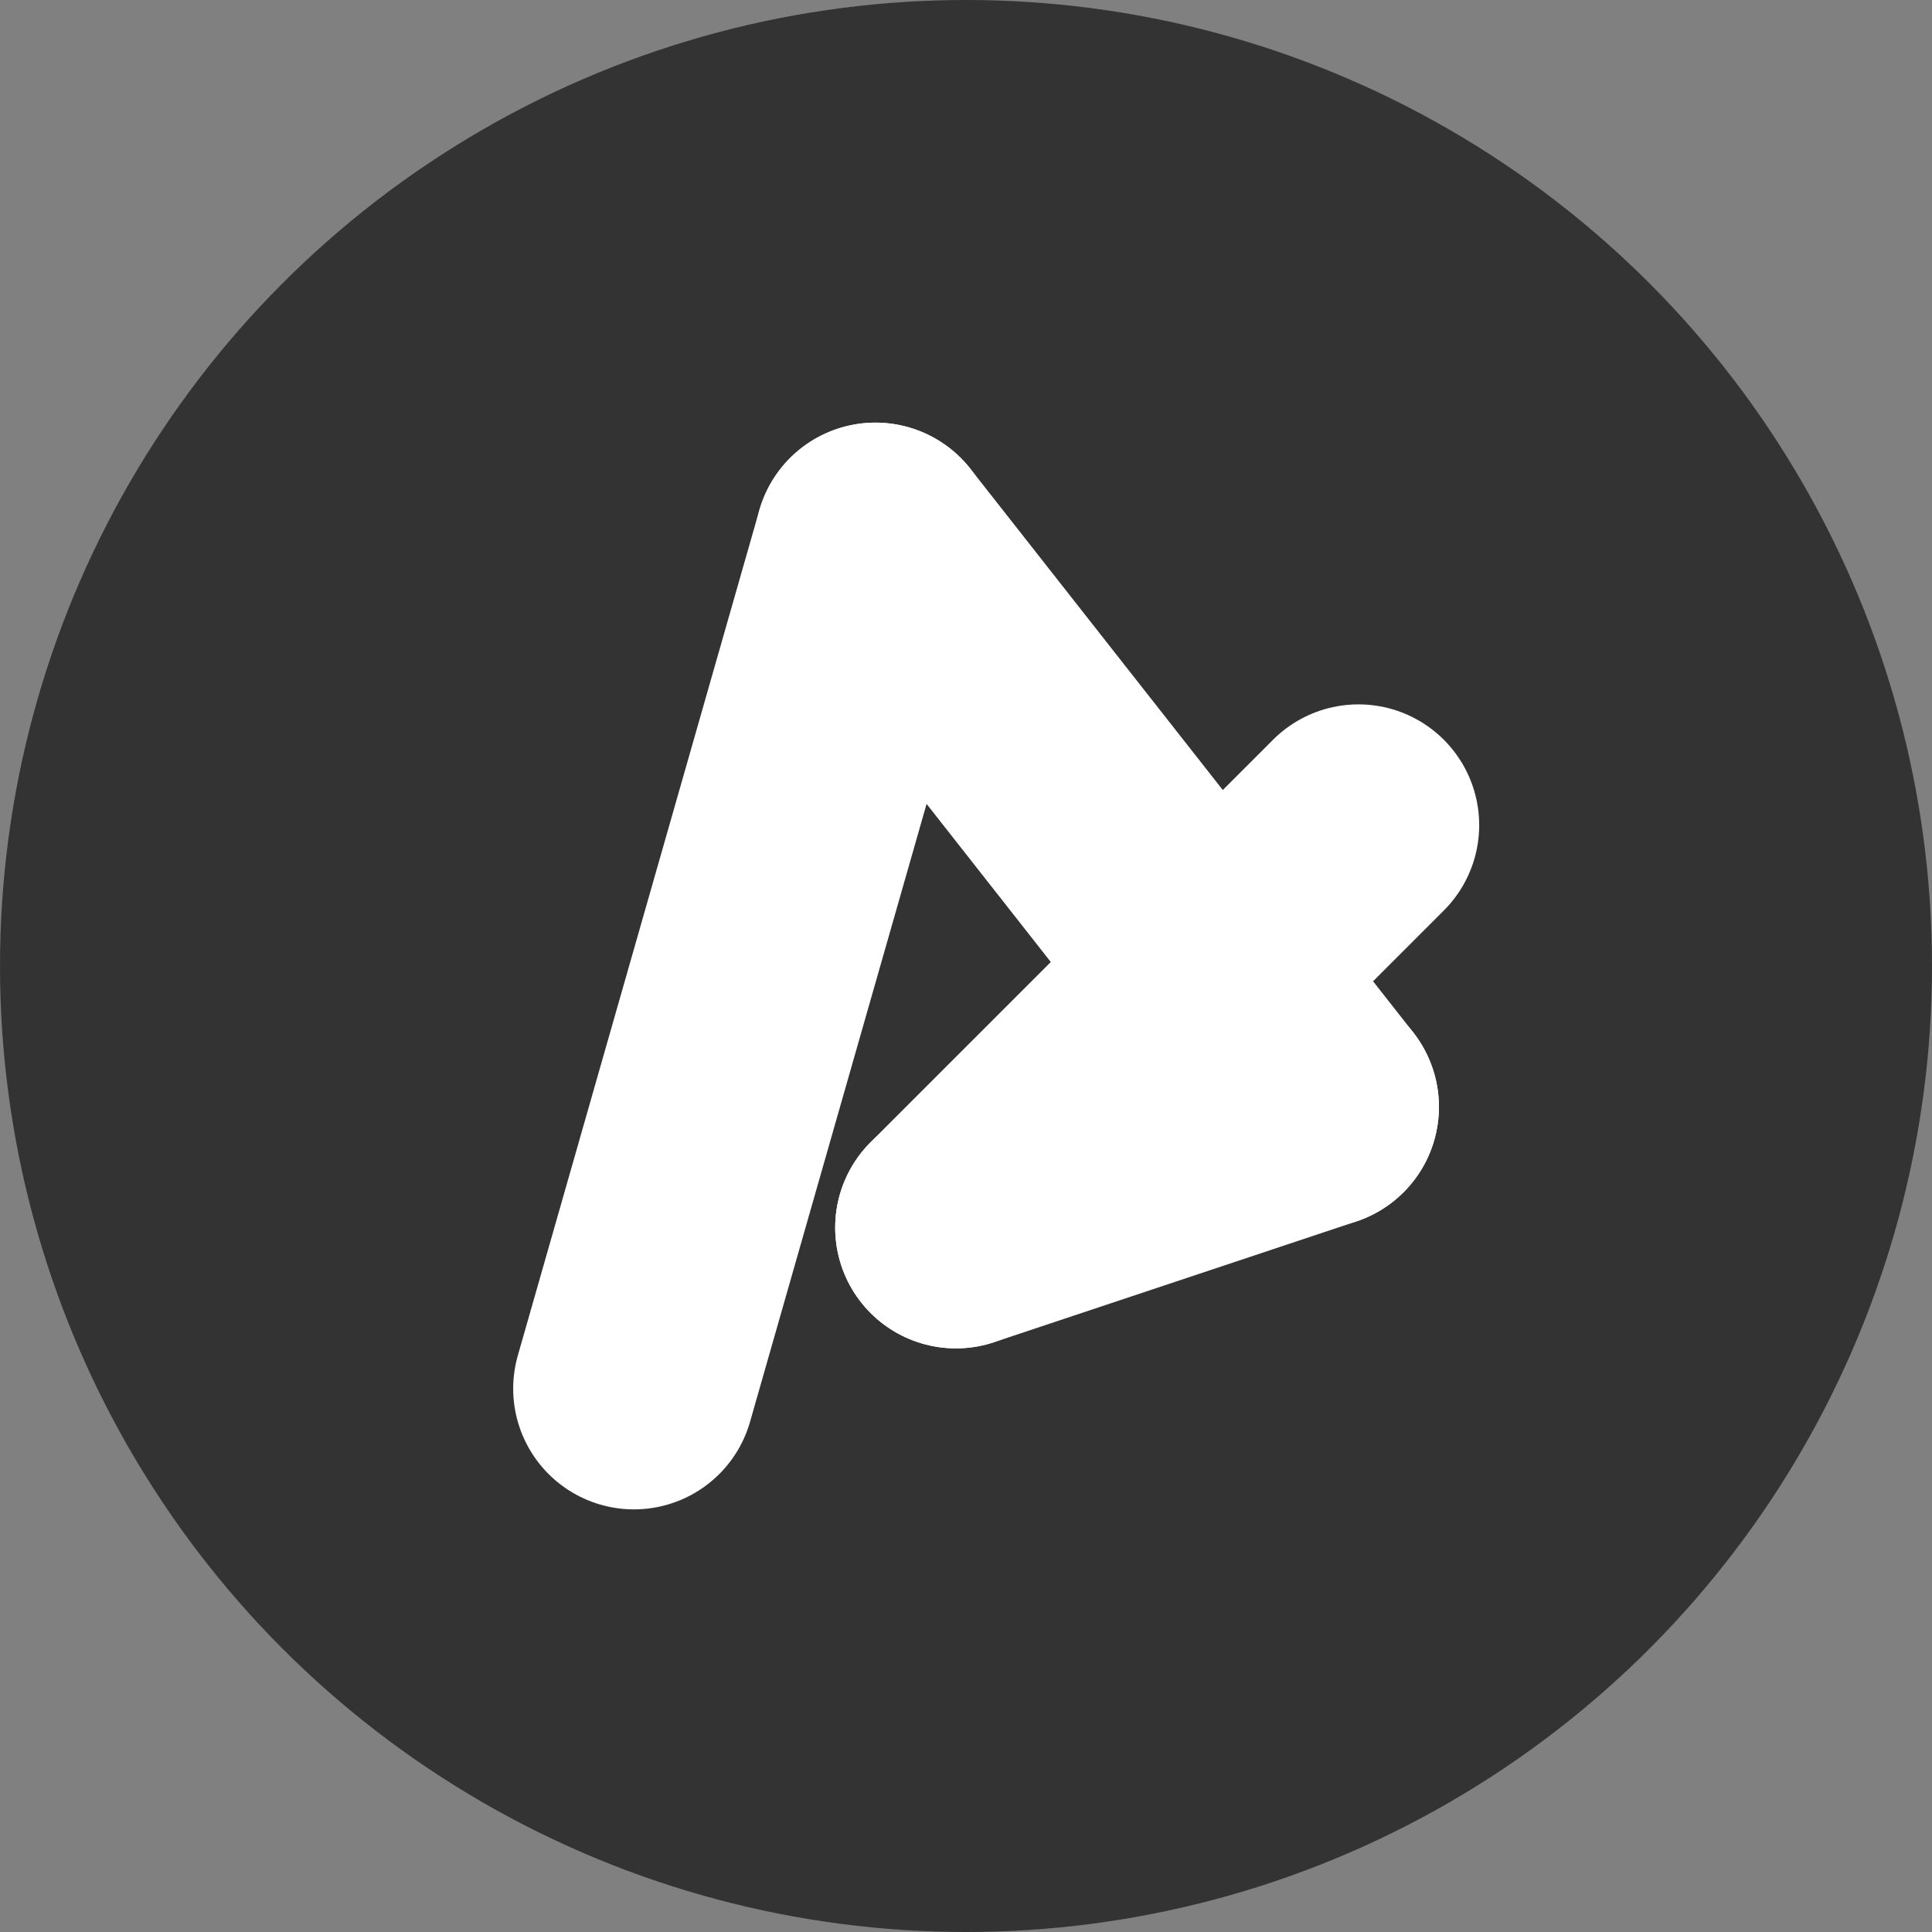<svg xmlns="http://www.w3.org/2000/svg" width="48" height="48" viewBox="0 0 48 48"><rect x="0" y="0" width="48" height="48" fill="#808080" stroke="none"/><g transform="translate(-677 -8377)"><circle cx="24" cy="24" r="24" transform="translate(677 8377)" fill="#333"/><g transform="translate(-99.75 1966)"><line y1="21" x2="6" transform="translate(792.5 6424.5)" fill="none" stroke="#fff" stroke-linecap="round" stroke-width="6"/><line x1="11" y1="14" transform="translate(798.5 6424.5)" fill="none" stroke="#fff" stroke-linecap="round" stroke-width="6"/><line y1="3" x2="9" transform="translate(800.5 6438.5)" fill="none" stroke="#fff" stroke-linecap="round" stroke-width="6"/><path d="M10,0,0,10" transform="translate(800.5 6431.5)" fill="none" stroke="#fff" stroke-linecap="round" stroke-width="6"/></g></g></svg>